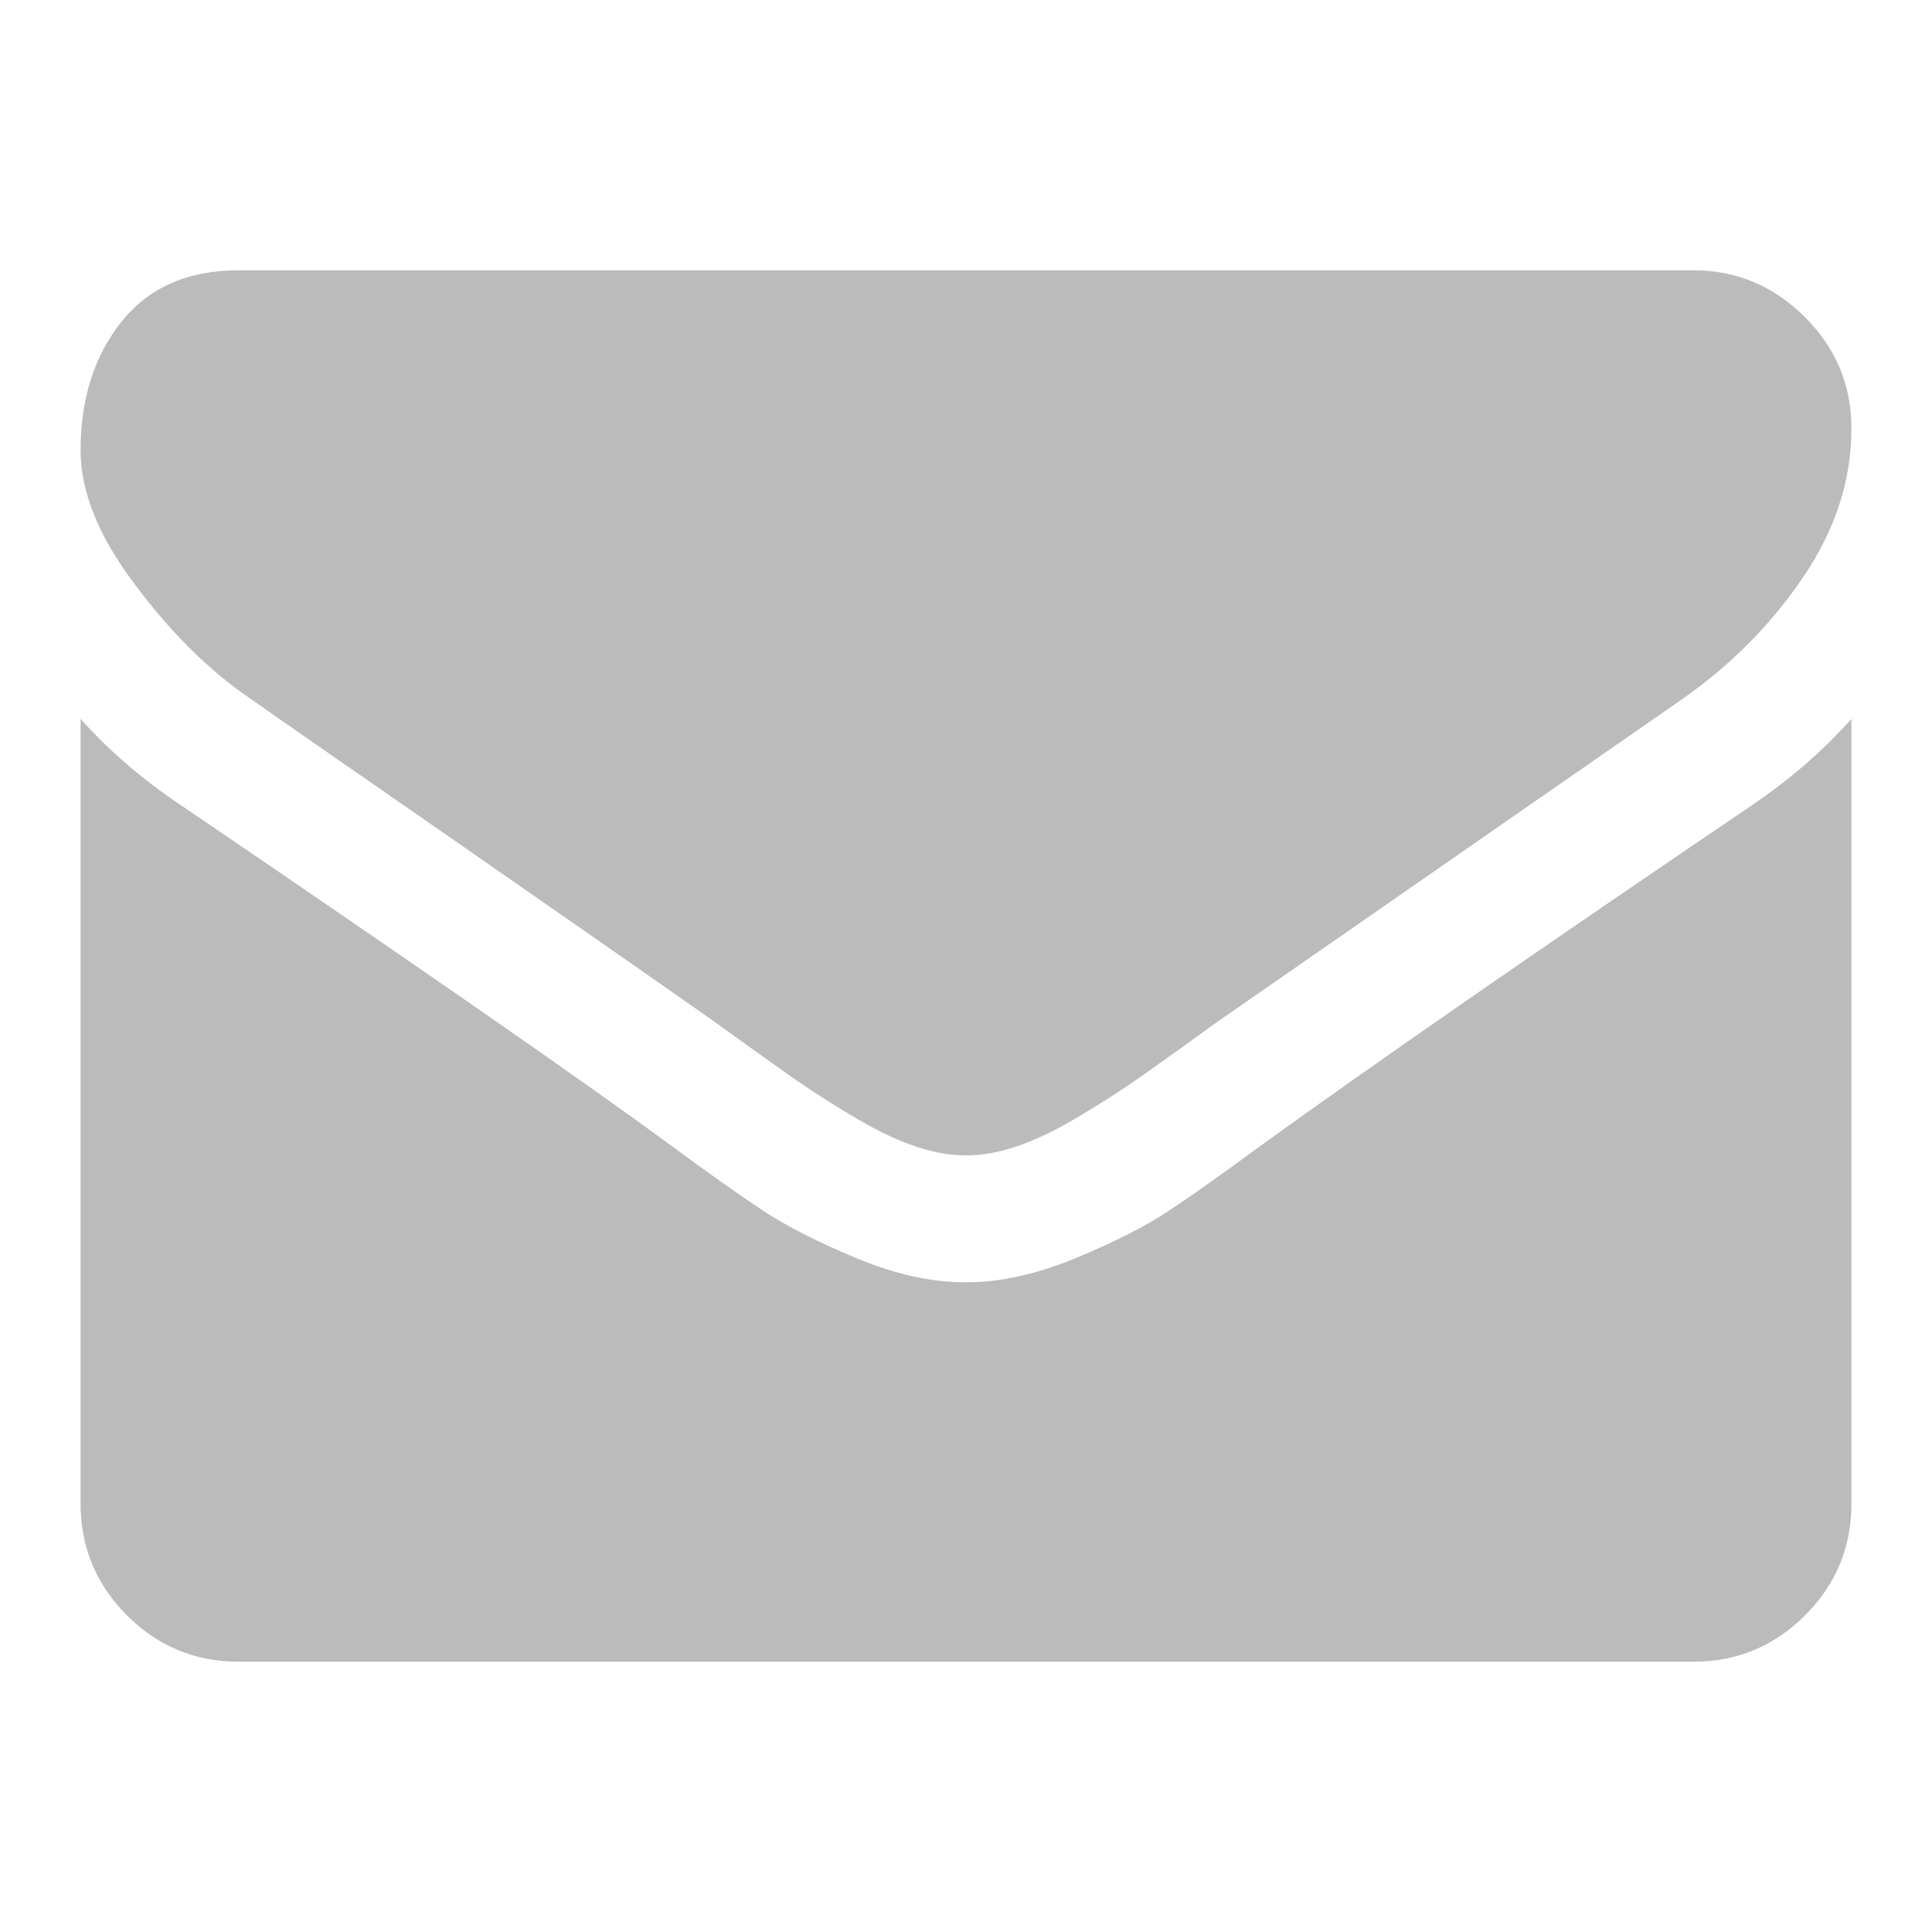 <?xml version="1.0" encoding="utf-8"?>
<!-- Generator: Adobe Illustrator 18.1.1, SVG Export Plug-In . SVG Version: 6.00 Build 0)  -->
<svg version="1.1" id="Layer_1" xmlns:sketch="http://www.bohemiancoding.com/sketch/ns"
	 xmlns="http://www.w3.org/2000/svg" xmlns:xlink="http://www.w3.org/1999/xlink" x="0px" y="0px" viewBox="0 0 1000 1000"
	 enable-background="new 0 0 1000 1000" xml:space="preserve">
<title></title>
<desc>Created with Sketch.</desc>
<g enable-background="new    ">
	<path fill="#BBBBBB" d="M958.3,221.7c0,26.9-8.4,52.7-25.1,77.2c-16.7,24.6-37.5,45.5-62.4,62.9c-128.2,89-208,144.4-239.4,166.2
		c-3.4,2.4-10.7,7.6-21.7,15.6c-11.1,8-20.3,14.5-27.6,19.4c-7.3,4.9-16.2,10.5-26.6,16.6c-10.4,6.1-20.2,10.7-29.4,13.8
		s-17.7,4.6-25.6,4.6H500h-0.5c-7.8,0-16.4-1.5-25.6-4.6s-19-7.7-29.4-13.8c-10.4-6.1-19.3-11.7-26.6-16.6
		c-7.3-4.9-16.5-11.4-27.6-19.4c-11.1-8-18.3-13.2-21.7-15.6c-31-21.8-75.7-52.9-134-93.4c-58.3-40.4-93.3-64.7-104.9-72.9
		c-21.1-14.3-41.1-34-59.8-59.1C51,277.7,41.7,254.5,41.7,233c0-26.6,7.1-48.8,21.2-66.5c14.1-17.7,34.4-26.6,60.6-26.6h753
		c22.2,0,41.3,8,57.5,24C950.2,180,958.3,199.2,958.3,221.7z M958.3,372.1v406.2c0,22.5-8,41.8-24,57.8c-16,16-35.3,24-57.8,24h-753
		c-22.5,0-41.8-8-57.8-24c-16-16-24-35.3-24-57.8V372.1c15,16.7,32.2,31.5,51.7,44.5c123.4,83.9,208.2,142.7,254.2,176.5
		c19.4,14.3,35.2,25.5,47.3,33.5c12.1,8,28.2,16.2,48.3,24.6c20.1,8.4,38.9,12.5,56.3,12.5h0.5h0.5c17.4,0,36.1-4.2,56.3-12.5
		c20.1-8.4,36.2-16.5,48.3-24.6c12.1-8,27.9-19.2,47.3-33.5c58-41.9,142.9-100.8,254.7-176.5C926.6,403.3,943.7,388.5,958.3,372.1z"
		/>
</g>
</svg>
